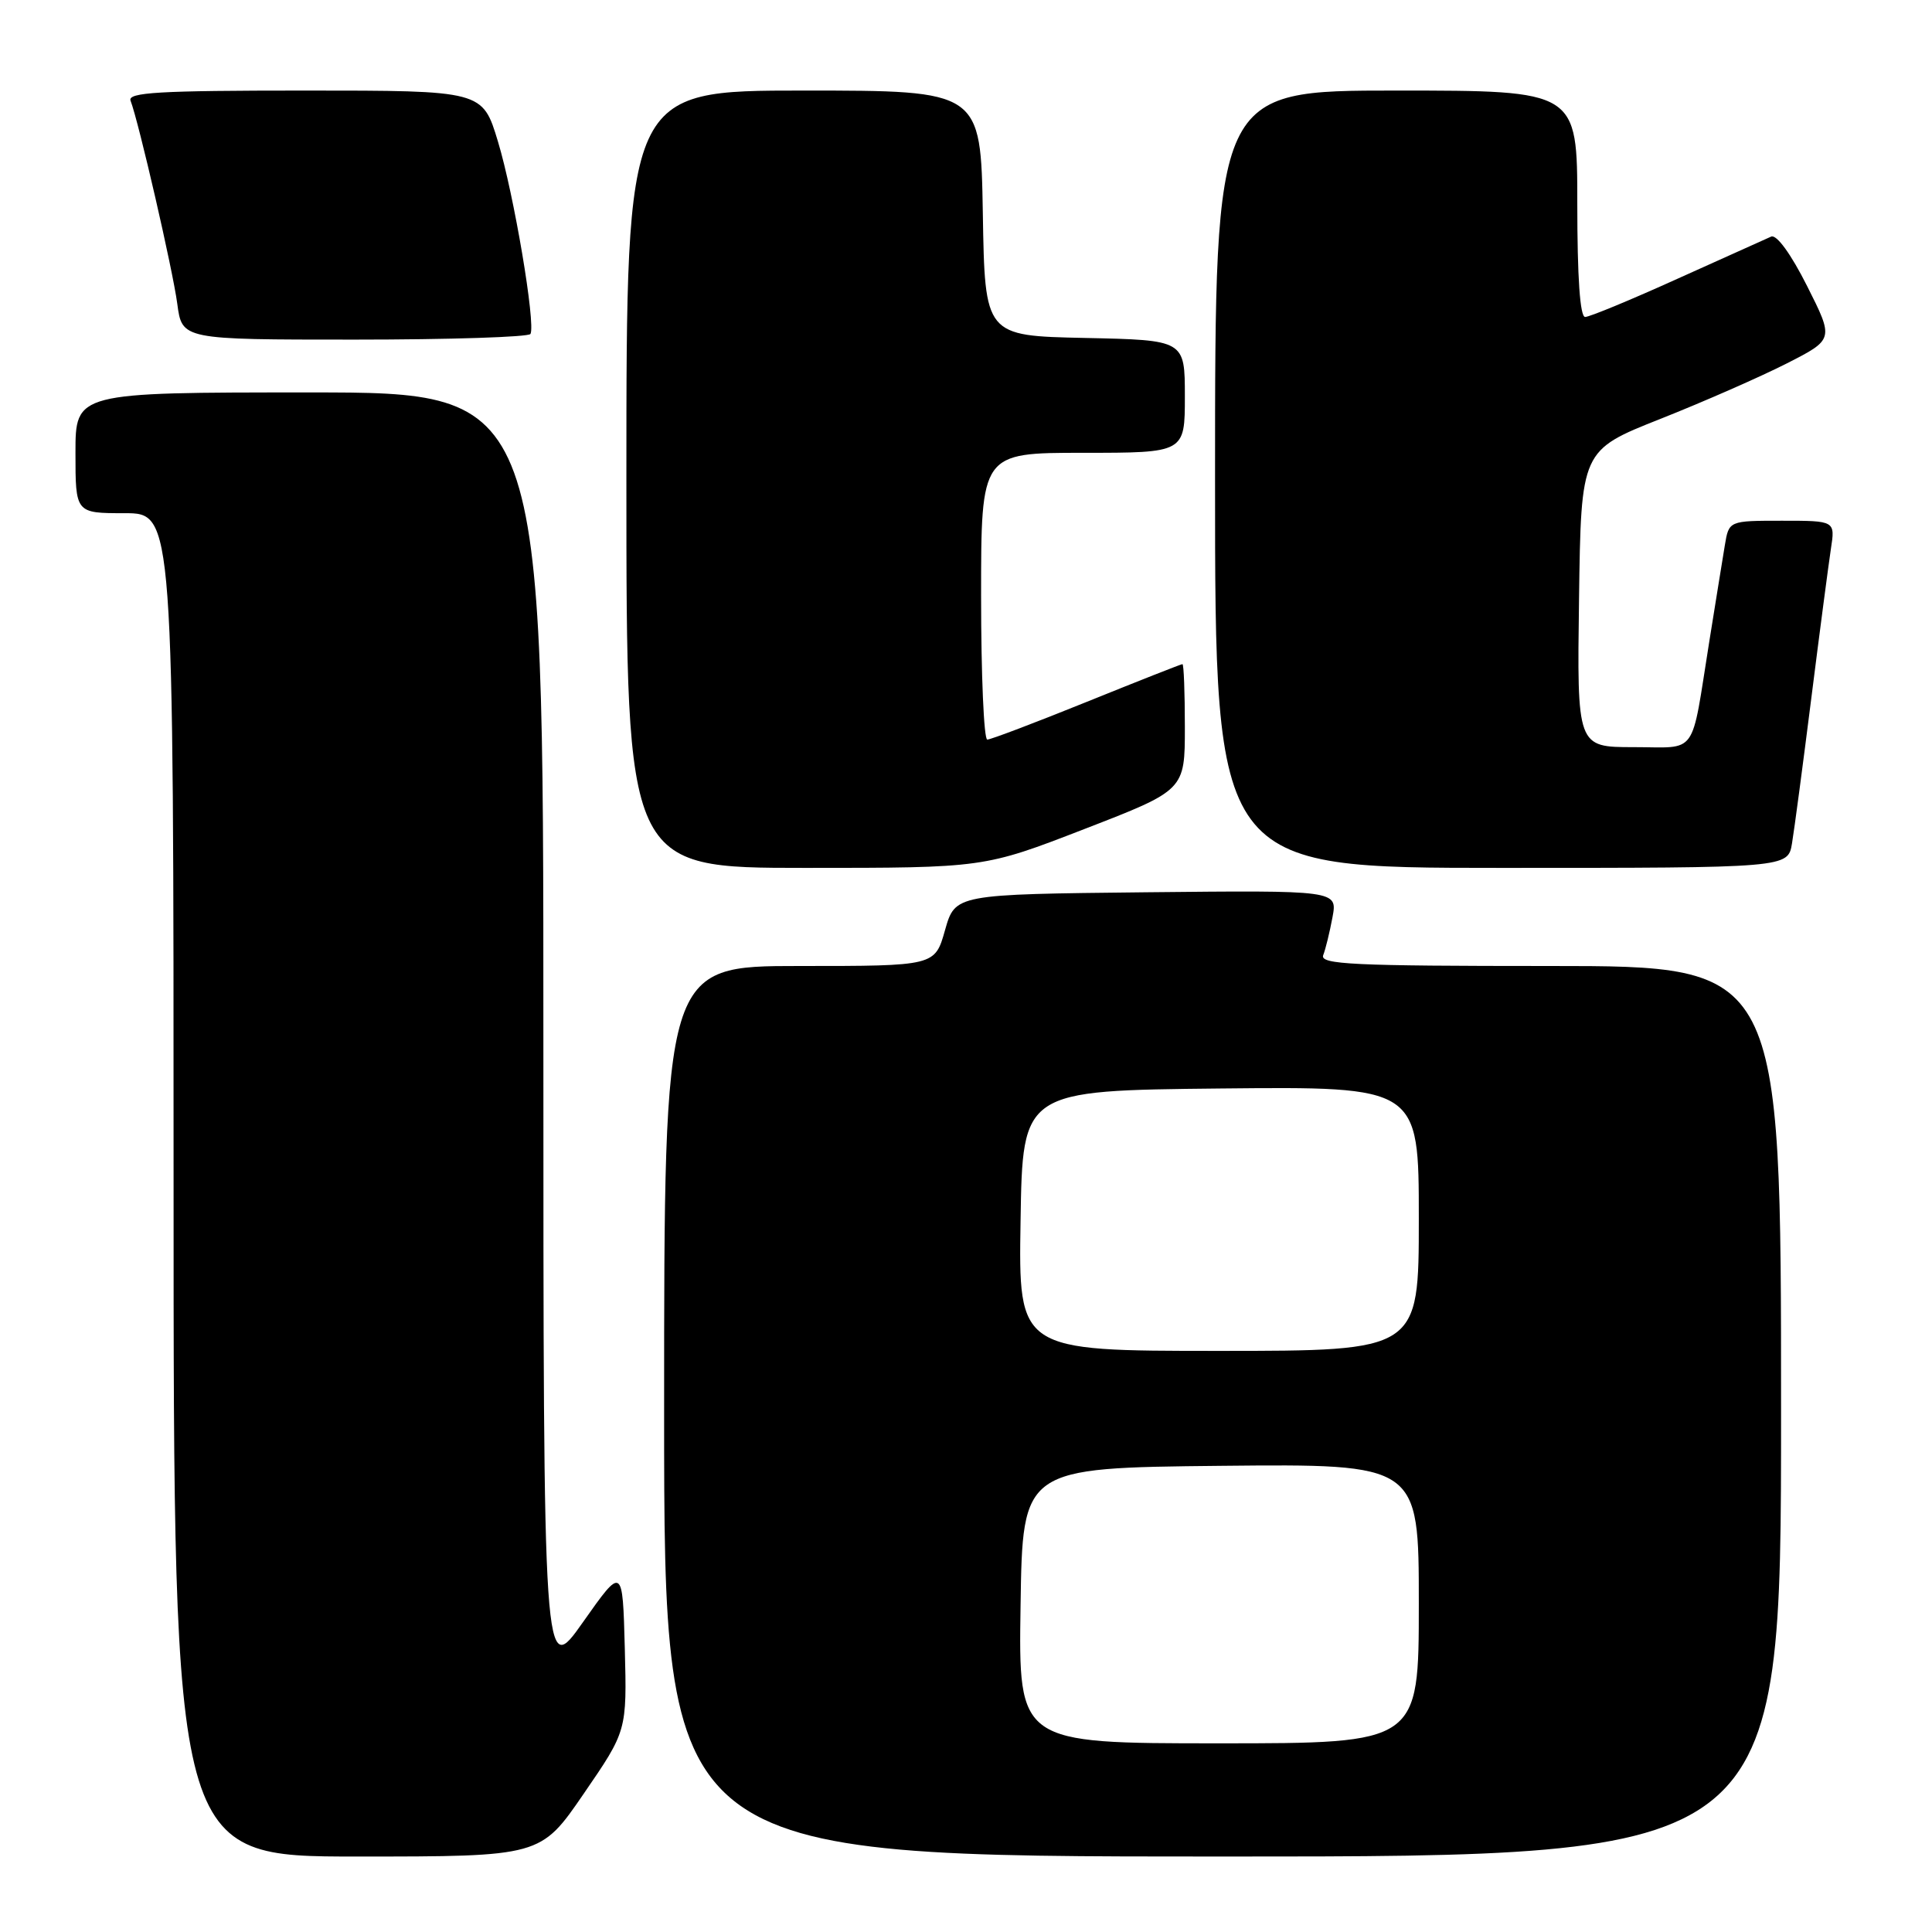 <?xml version="1.0" encoding="UTF-8" standalone="no"?>
<!DOCTYPE svg PUBLIC "-//W3C//DTD SVG 1.1//EN" "http://www.w3.org/Graphics/SVG/1.1/DTD/svg11.dtd" >
<svg xmlns="http://www.w3.org/2000/svg" xmlns:xlink="http://www.w3.org/1999/xlink" version="1.1" viewBox="0 0 256 256">
 <g >
 <path fill="currentColor"
d=" M 77.35 237.67 C 83.07 229.34 83.07 229.34 82.79 218.42 C 82.50 207.50 82.50 207.50 77.25 214.94 C 72.00 222.39 72.00 222.39 72.00 137.19 C 72.00 52.00 72.00 52.00 41.00 52.00 C 10.00 52.00 10.00 52.00 10.00 60.00 C 10.00 68.00 10.00 68.00 16.50 68.00 C 23.00 68.00 23.00 68.00 23.00 157.00 C 23.00 246.00 23.00 246.00 47.32 246.00 C 71.64 246.00 71.64 246.00 77.35 237.67 Z  M 236.00 187.00 C 236.00 128.00 236.00 128.00 205.39 128.00 C 179.27 128.00 174.87 127.79 175.33 126.57 C 175.64 125.79 176.19 123.53 176.56 121.55 C 177.23 117.97 177.23 117.97 151.90 118.23 C 126.57 118.50 126.57 118.50 125.22 123.25 C 123.88 128.00 123.88 128.00 105.94 128.00 C 88.00 128.00 88.00 128.00 88.00 187.00 C 88.00 246.00 88.00 246.00 162.00 246.00 C 236.00 246.00 236.00 246.00 236.00 187.00 Z  M 143.69 109.85 C 157.00 104.70 157.00 104.70 157.00 96.35 C 157.00 91.76 156.86 88.00 156.68 88.00 C 156.51 88.00 150.80 90.25 144.00 93.00 C 137.20 95.75 131.27 98.00 130.82 98.00 C 130.37 98.00 130.00 89.45 130.00 79.00 C 130.00 60.00 130.00 60.00 143.50 60.00 C 157.00 60.00 157.00 60.00 157.00 52.53 C 157.00 45.06 157.00 45.06 143.75 44.78 C 130.50 44.50 130.50 44.50 130.23 28.25 C 129.95 12.00 129.95 12.00 106.48 12.00 C 83.00 12.00 83.00 12.00 83.00 63.50 C 83.00 115.00 83.00 115.00 106.69 115.00 C 130.39 115.00 130.39 115.00 143.69 109.85 Z  M 237.45 111.75 C 237.75 109.96 238.90 101.30 240.01 92.50 C 241.12 83.70 242.29 74.81 242.60 72.75 C 243.18 69.00 243.18 69.00 236.13 69.00 C 229.09 69.00 229.09 69.00 228.55 72.25 C 228.25 74.04 227.33 79.78 226.49 85.00 C 224.01 100.49 225.08 99.00 216.46 99.00 C 208.96 99.00 208.96 99.00 209.23 79.33 C 209.50 59.67 209.50 59.67 220.00 55.51 C 225.78 53.22 233.31 49.91 236.75 48.16 C 243.01 44.97 243.01 44.97 239.45 37.90 C 237.31 33.65 235.41 31.04 234.69 31.35 C 234.04 31.64 228.46 34.15 222.29 36.93 C 216.13 39.72 210.62 42.00 210.04 42.00 C 209.36 42.00 209.00 36.76 209.00 27.00 C 209.00 12.00 209.00 12.00 185.00 12.00 C 161.00 12.00 161.00 12.00 161.00 63.50 C 161.00 115.00 161.00 115.00 198.95 115.00 C 236.91 115.00 236.91 115.00 237.45 111.75 Z  M 70.29 44.25 C 71.00 42.93 68.10 25.74 65.98 18.75 C 63.94 12.00 63.94 12.00 40.36 12.00 C 21.08 12.00 16.88 12.24 17.30 13.34 C 18.39 16.19 22.89 35.74 23.49 40.25 C 24.12 45.00 24.12 45.00 47.00 45.00 C 59.59 45.00 70.06 44.66 70.29 44.25 Z  M 135.23 212.75 C 135.50 194.50 135.50 194.50 161.75 194.23 C 188.00 193.97 188.00 193.97 188.00 212.48 C 188.00 231.00 188.00 231.00 161.48 231.00 C 134.95 231.00 134.95 231.00 135.23 212.75 Z  M 135.23 161.75 C 135.50 144.50 135.50 144.50 161.75 144.23 C 188.00 143.97 188.00 143.97 188.00 161.48 C 188.00 179.00 188.00 179.00 161.48 179.00 C 134.95 179.00 134.95 179.00 135.23 161.75 Z "/>
</g>
</svg>